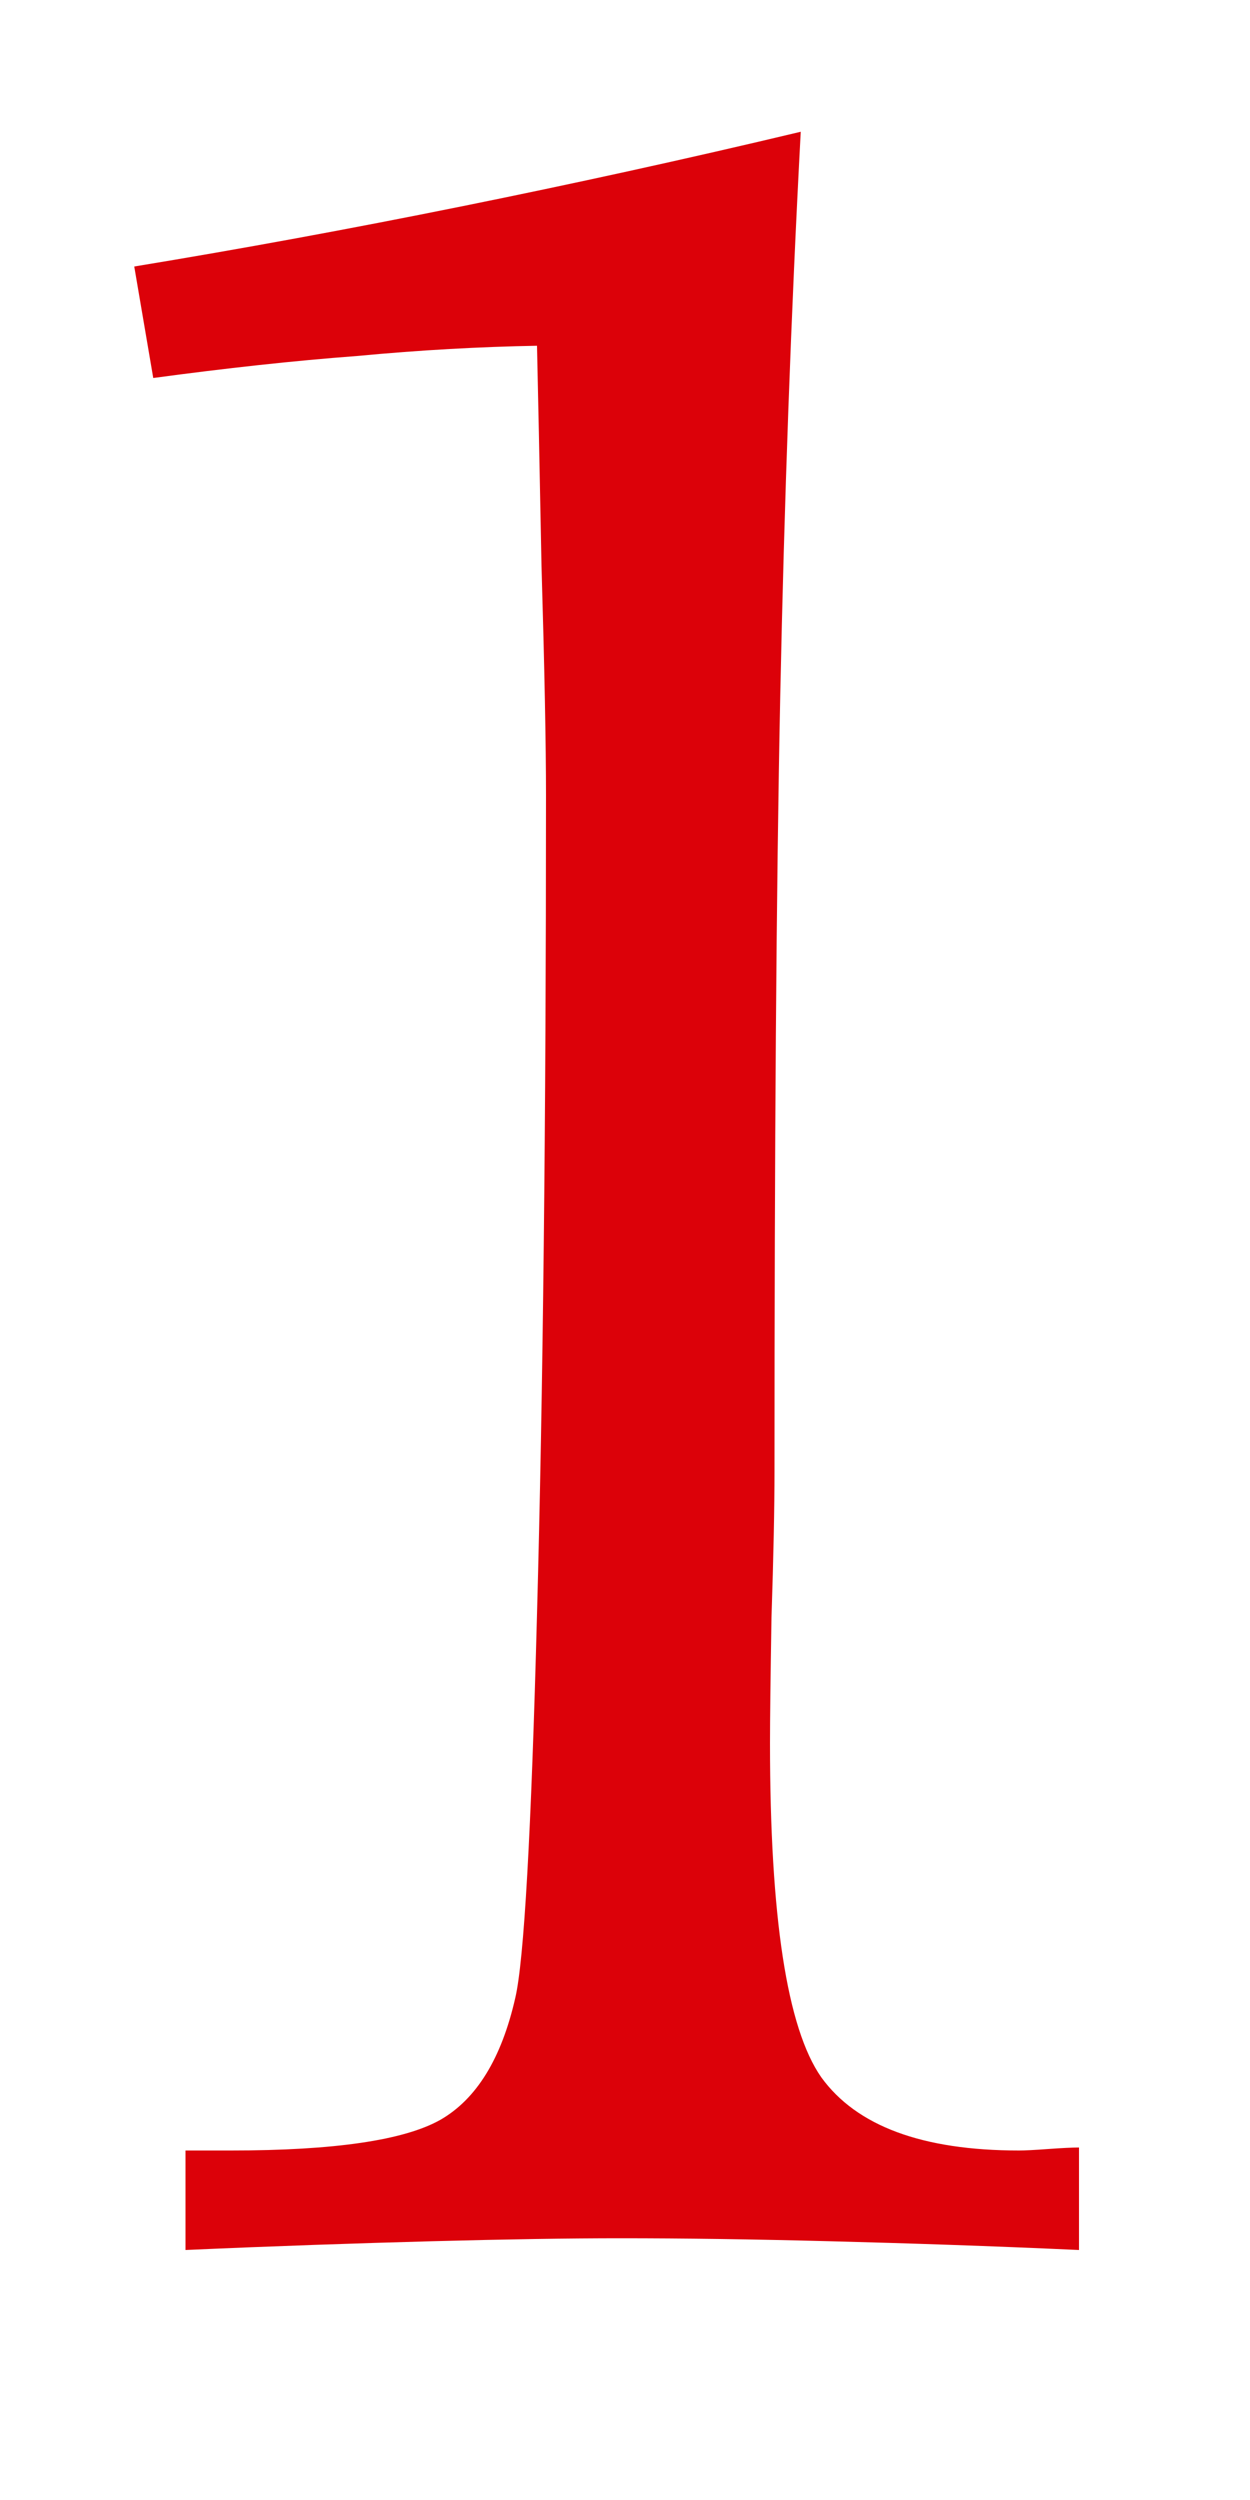 <svg viewBox="0 0 5 10" fill="none" xmlns="http://www.w3.org/2000/svg">
<path d="M3.203 0.527C3.164 1.258 3.137 2.01 3.121 2.783C3.105 3.557 3.098 4.59 3.098 5.883C3.098 6.031 3.094 6.227 3.086 6.469C3.082 6.711 3.08 6.879 3.08 6.973C3.08 7.668 3.148 8.113 3.285 8.309C3.426 8.504 3.689 8.602 4.076 8.602C4.1 8.602 4.139 8.6 4.193 8.596C4.248 8.592 4.289 8.59 4.316 8.59V9C3.965 8.984 3.633 8.973 3.32 8.965C3.012 8.957 2.732 8.953 2.482 8.953C2.279 8.953 2.027 8.957 1.727 8.965C1.43 8.973 1.102 8.984 0.742 9V8.602H0.924C1.338 8.602 1.617 8.561 1.762 8.479C1.906 8.396 2.006 8.234 2.061 7.992C2.096 7.844 2.125 7.332 2.148 6.457C2.172 5.582 2.184 4.49 2.184 3.182C2.184 2.979 2.178 2.672 2.166 2.262C2.158 1.848 2.152 1.555 2.148 1.383C1.922 1.387 1.682 1.4 1.428 1.424C1.174 1.443 0.902 1.473 0.613 1.512L0.537 1.066C0.963 0.996 1.398 0.916 1.844 0.826C2.289 0.736 2.742 0.637 3.203 0.527Z" fill="#DC0109"/>
</svg>